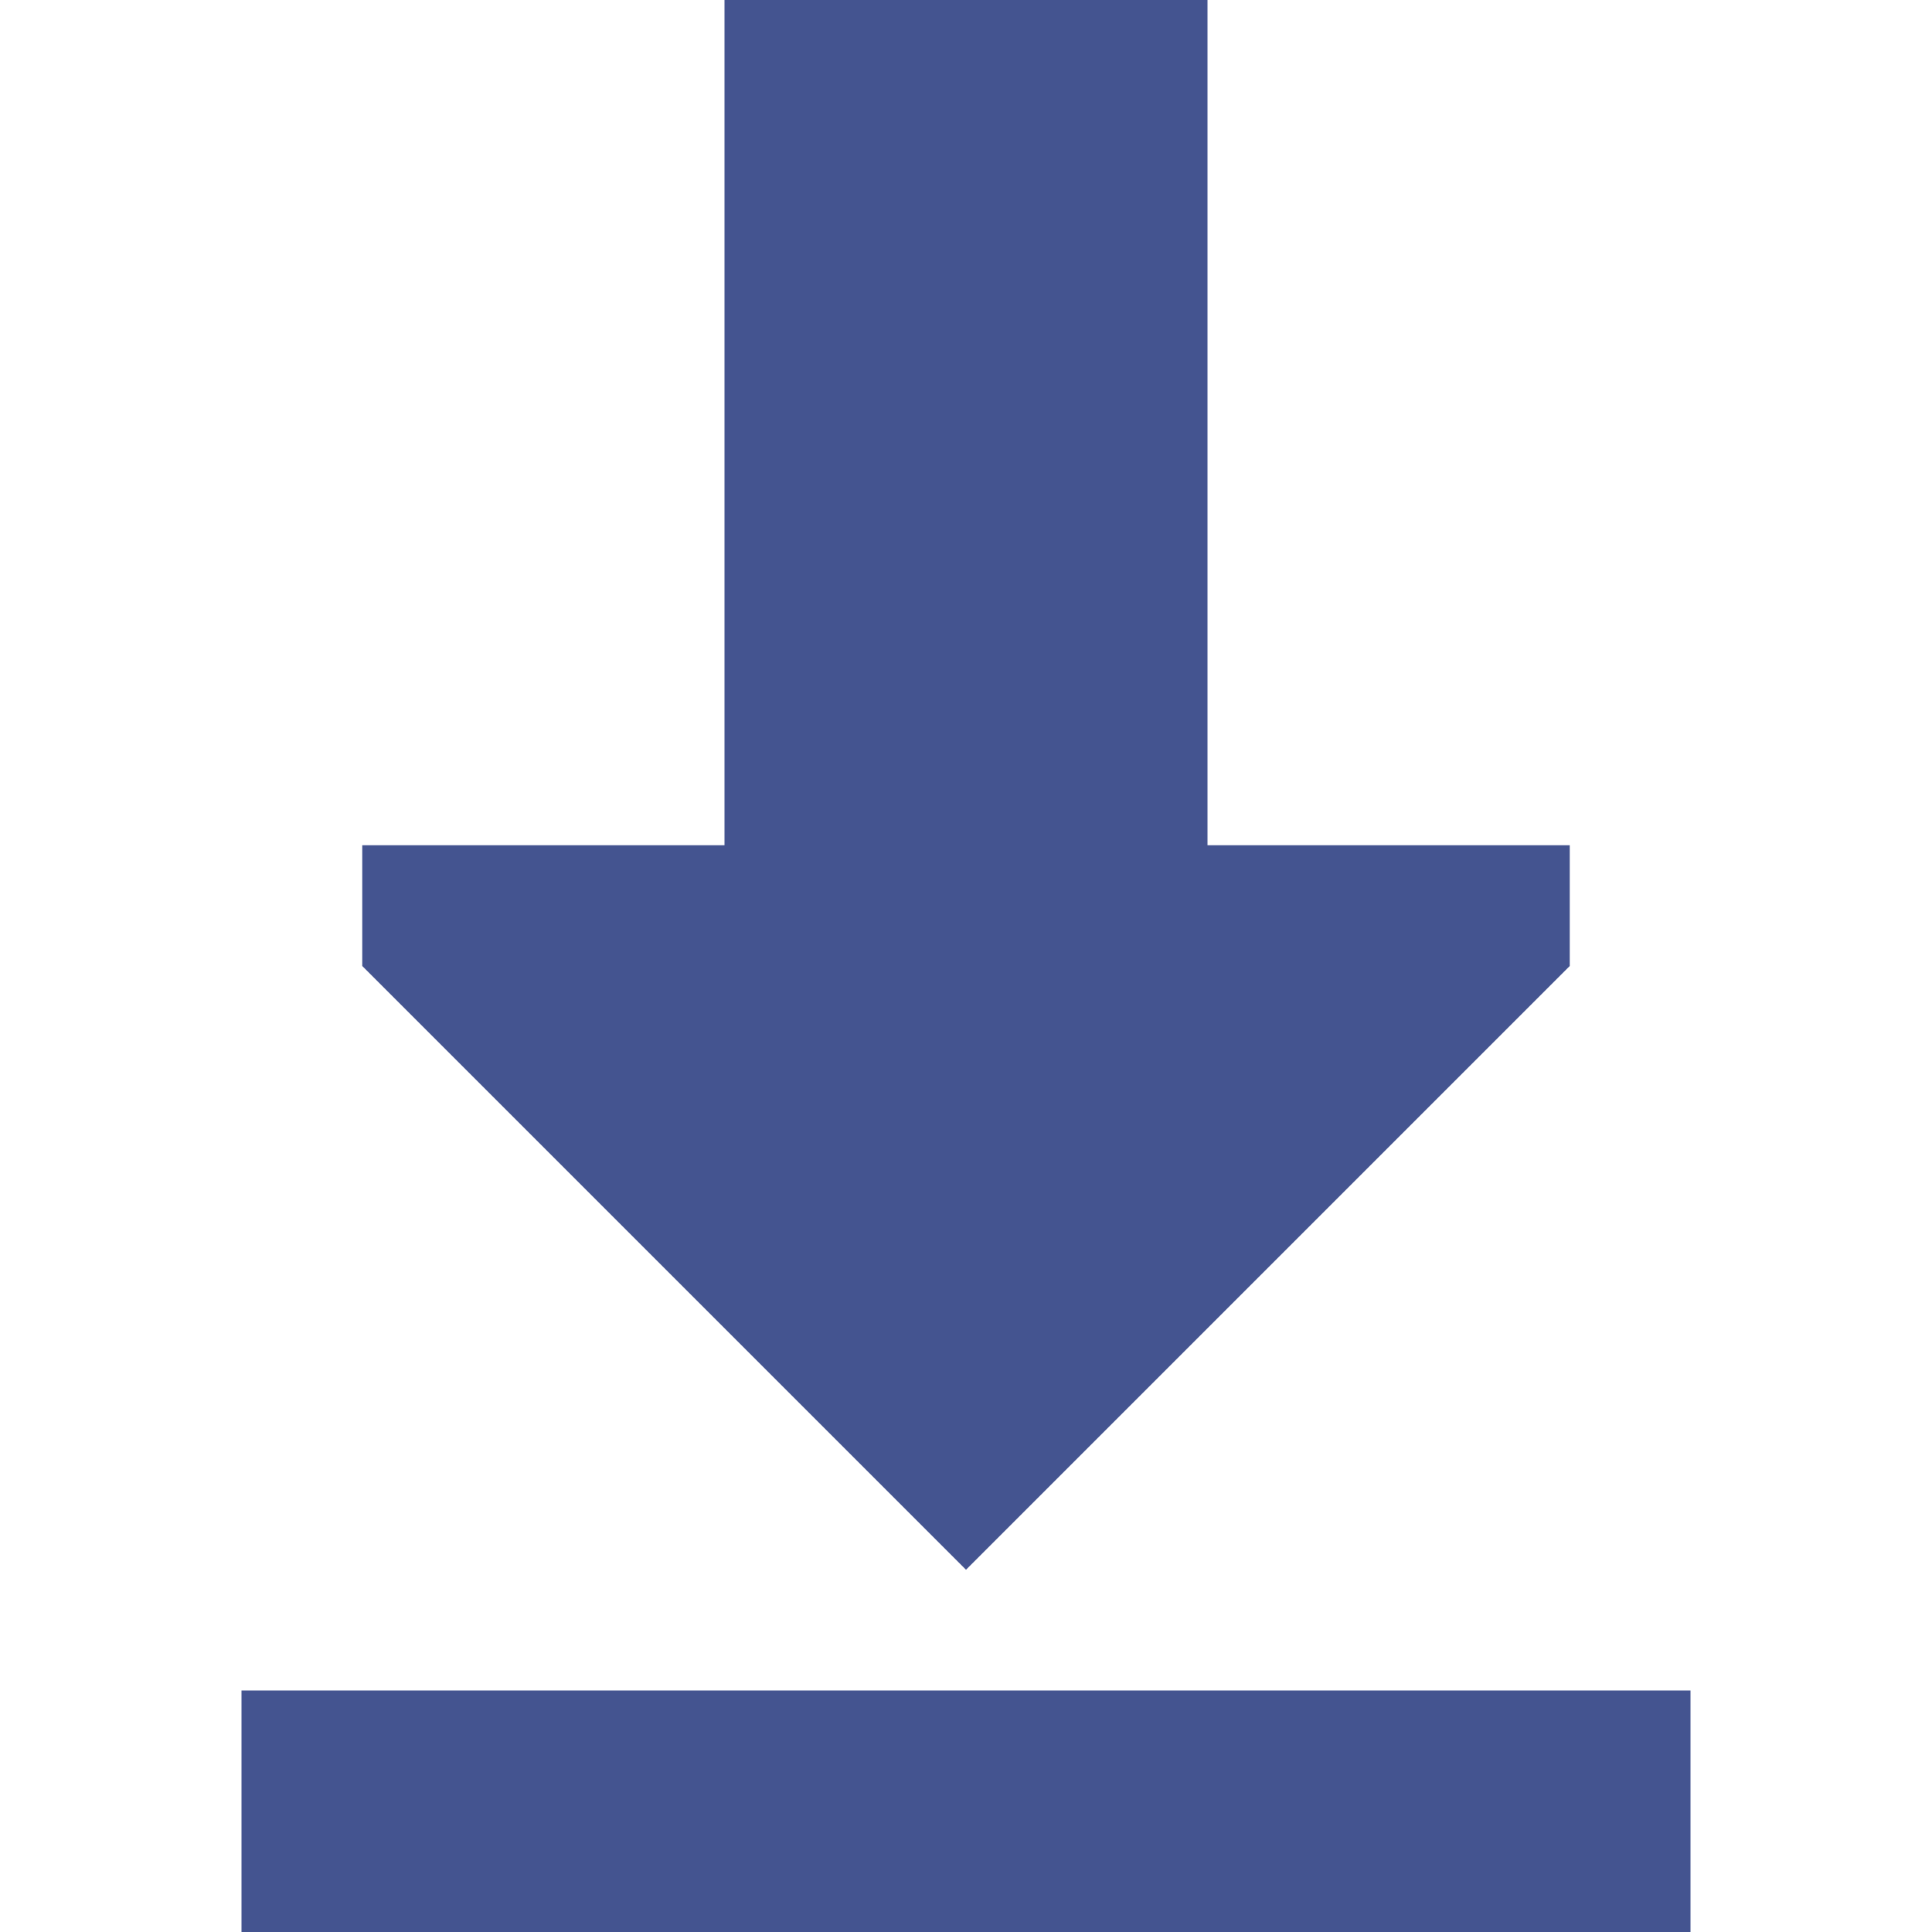 <?xml version="1.0" ?><svg fill="none" height="16" viewBox="0 0 16 16" width="16" xmlns="http://www.w3.org/2000/svg"><path d="M13 7H10V0H6V7L3 7V8L8 13L13 8V7Z" fill="#445490"/><path d="M14 14H2V16H14V14Z" fill="#445490"/></svg>